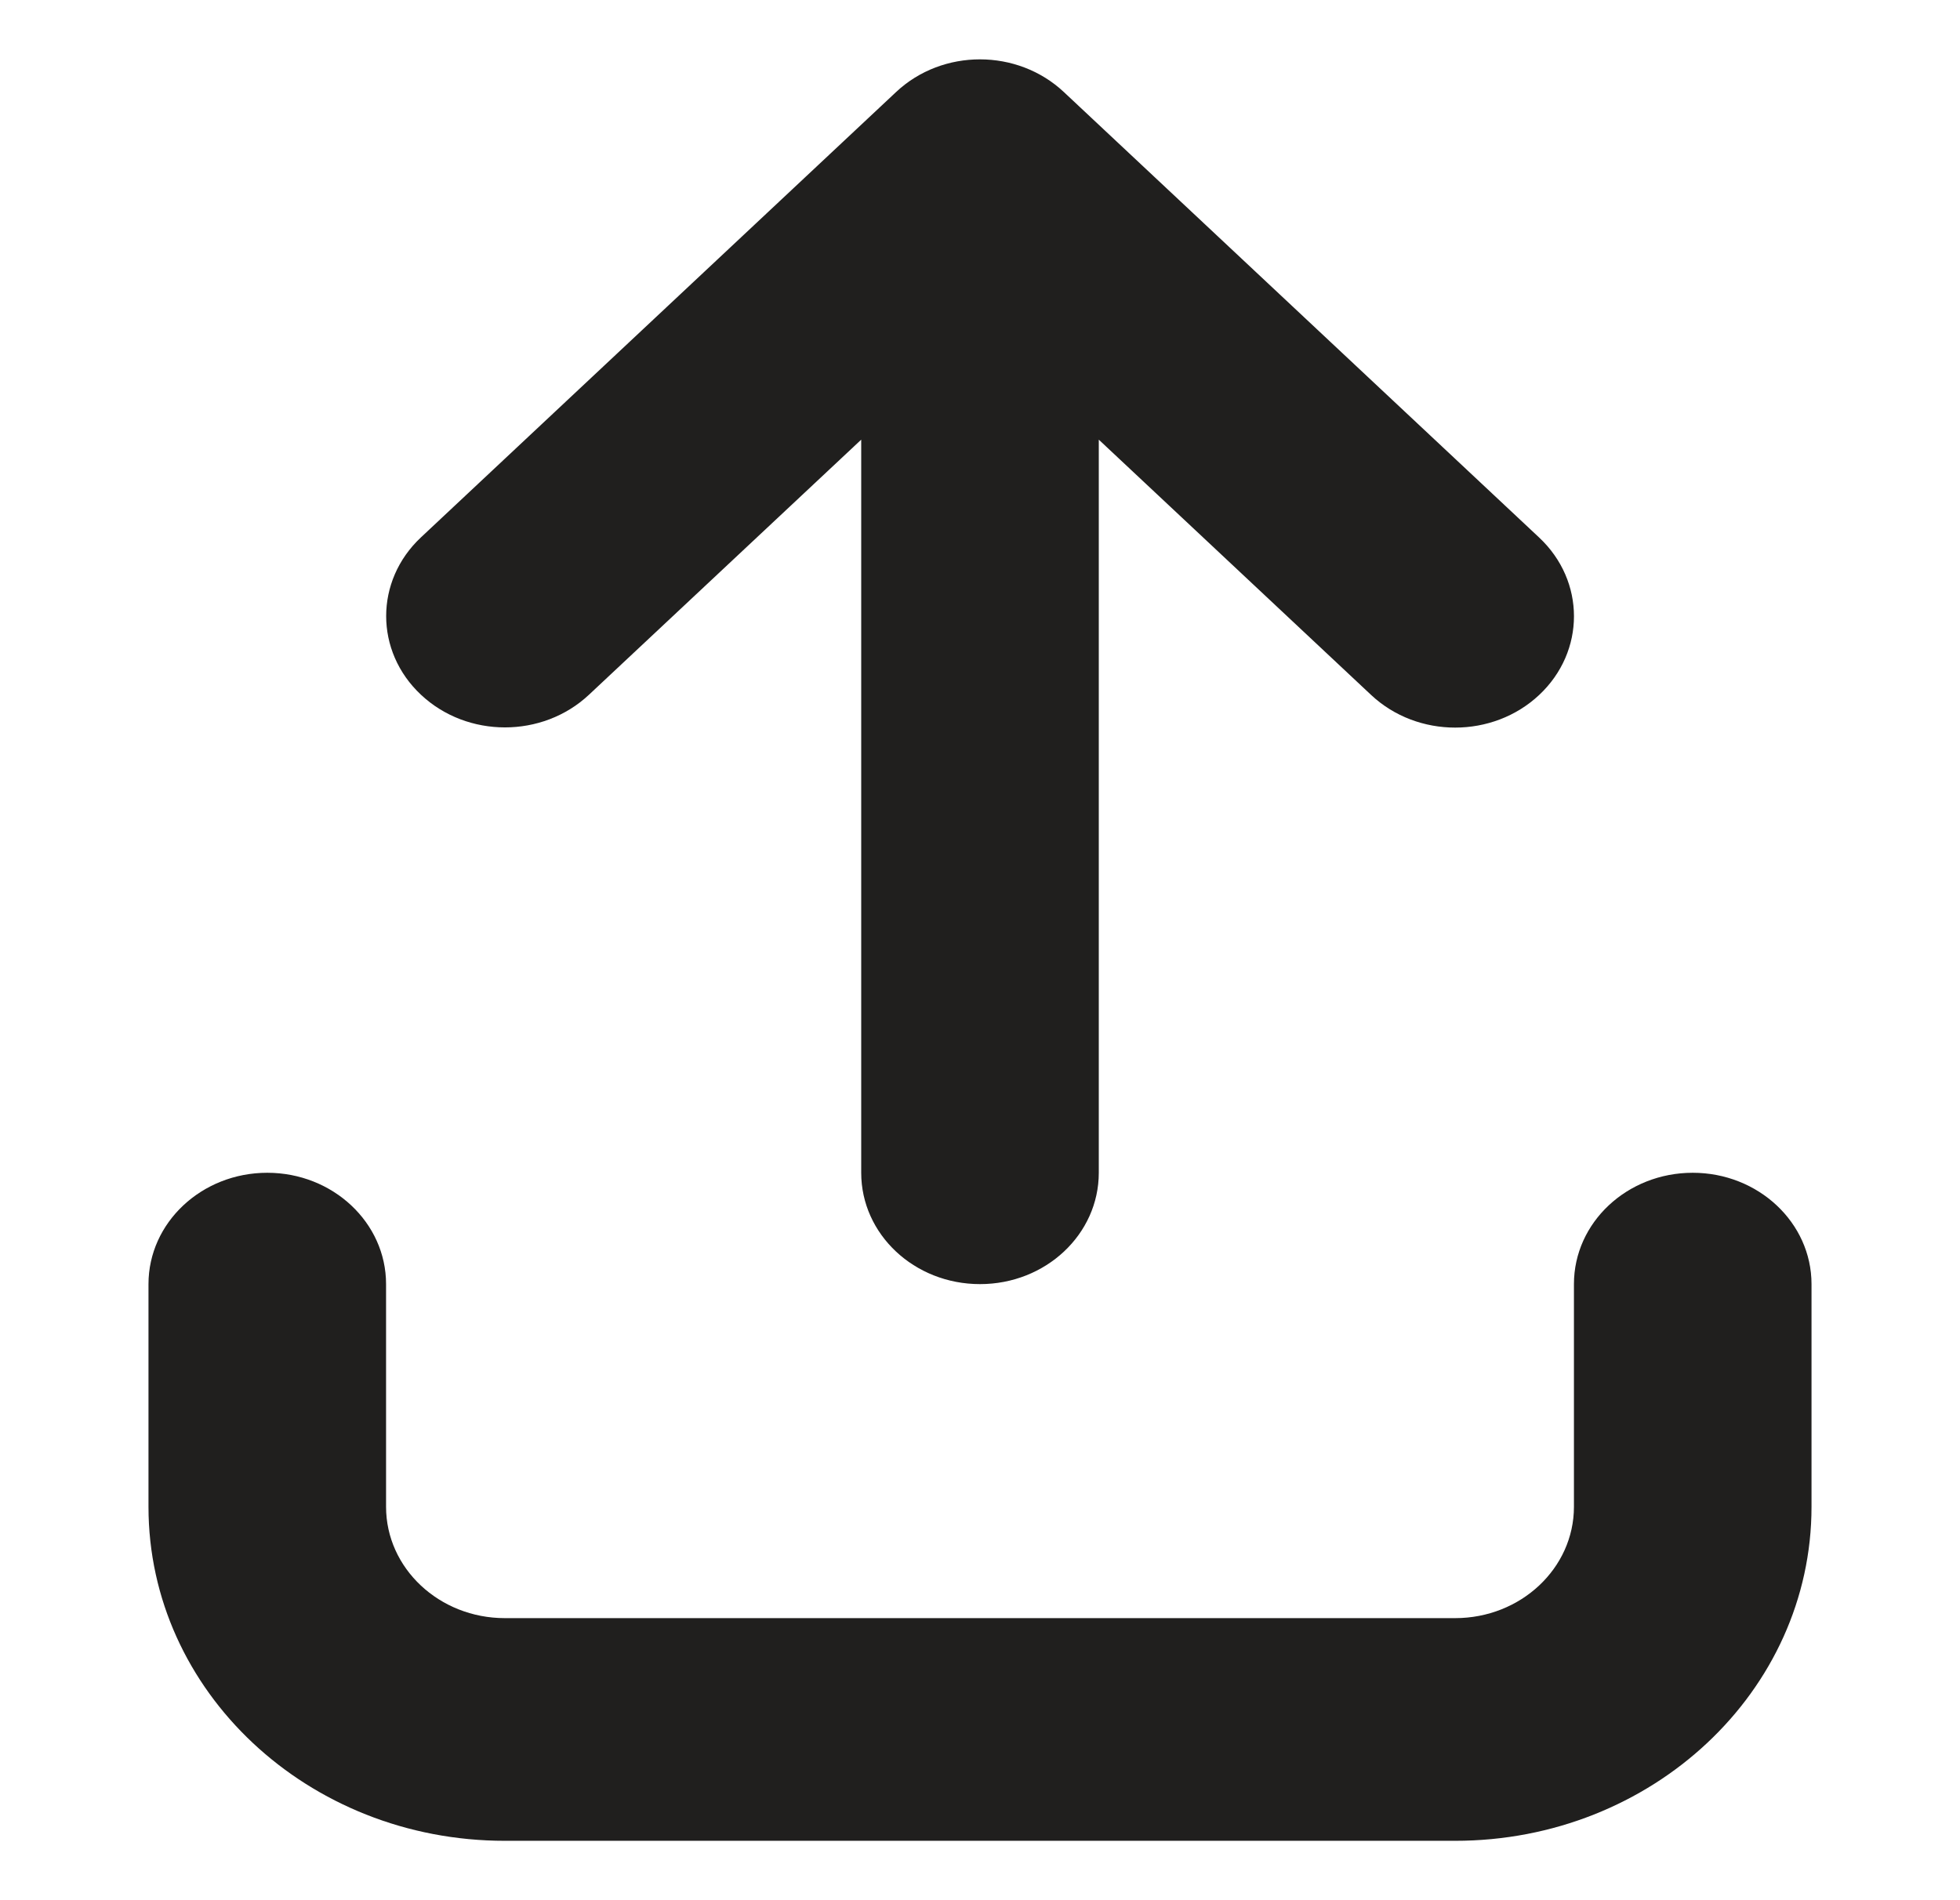 <svg width="33" height="32" viewBox="0 0 33 32" fill="none" xmlns="http://www.w3.org/2000/svg">
    <path d="M26.5 21.625V25.375C26.5 26.41 25.604 27.25 24.5 27.25H8.5C7.396 27.25 6.5 26.41 6.5 25.375V21.625C6.5 20.59 5.604 19.75 4.5 19.75C3.396 19.75 2.5 20.59 2.5 21.625V25.375C2.5 28.482 5.186 31 8.5 31H24.5C27.814 31 30.5 28.482 30.5 25.375V21.625C30.5 20.59 29.604 19.75 28.5 19.75C27.396 19.75 26.5 20.588 26.5 21.625ZM15.088 1.549L7.088 9.049C6.306 9.782 6.307 10.969 7.088 11.7C7.869 12.433 9.134 12.433 9.916 11.7L14.5 7.404V19.75C14.5 20.786 15.394 21.625 16.5 21.625C17.606 21.625 18.5 20.786 18.5 19.75V7.404L23.086 11.704C23.867 12.436 25.133 12.436 25.914 11.704C26.696 10.971 26.696 9.785 25.914 9.052L17.914 1.552C17.131 0.816 15.869 0.816 15.088 1.549Z" fill="#201F1E"/>
</svg>
